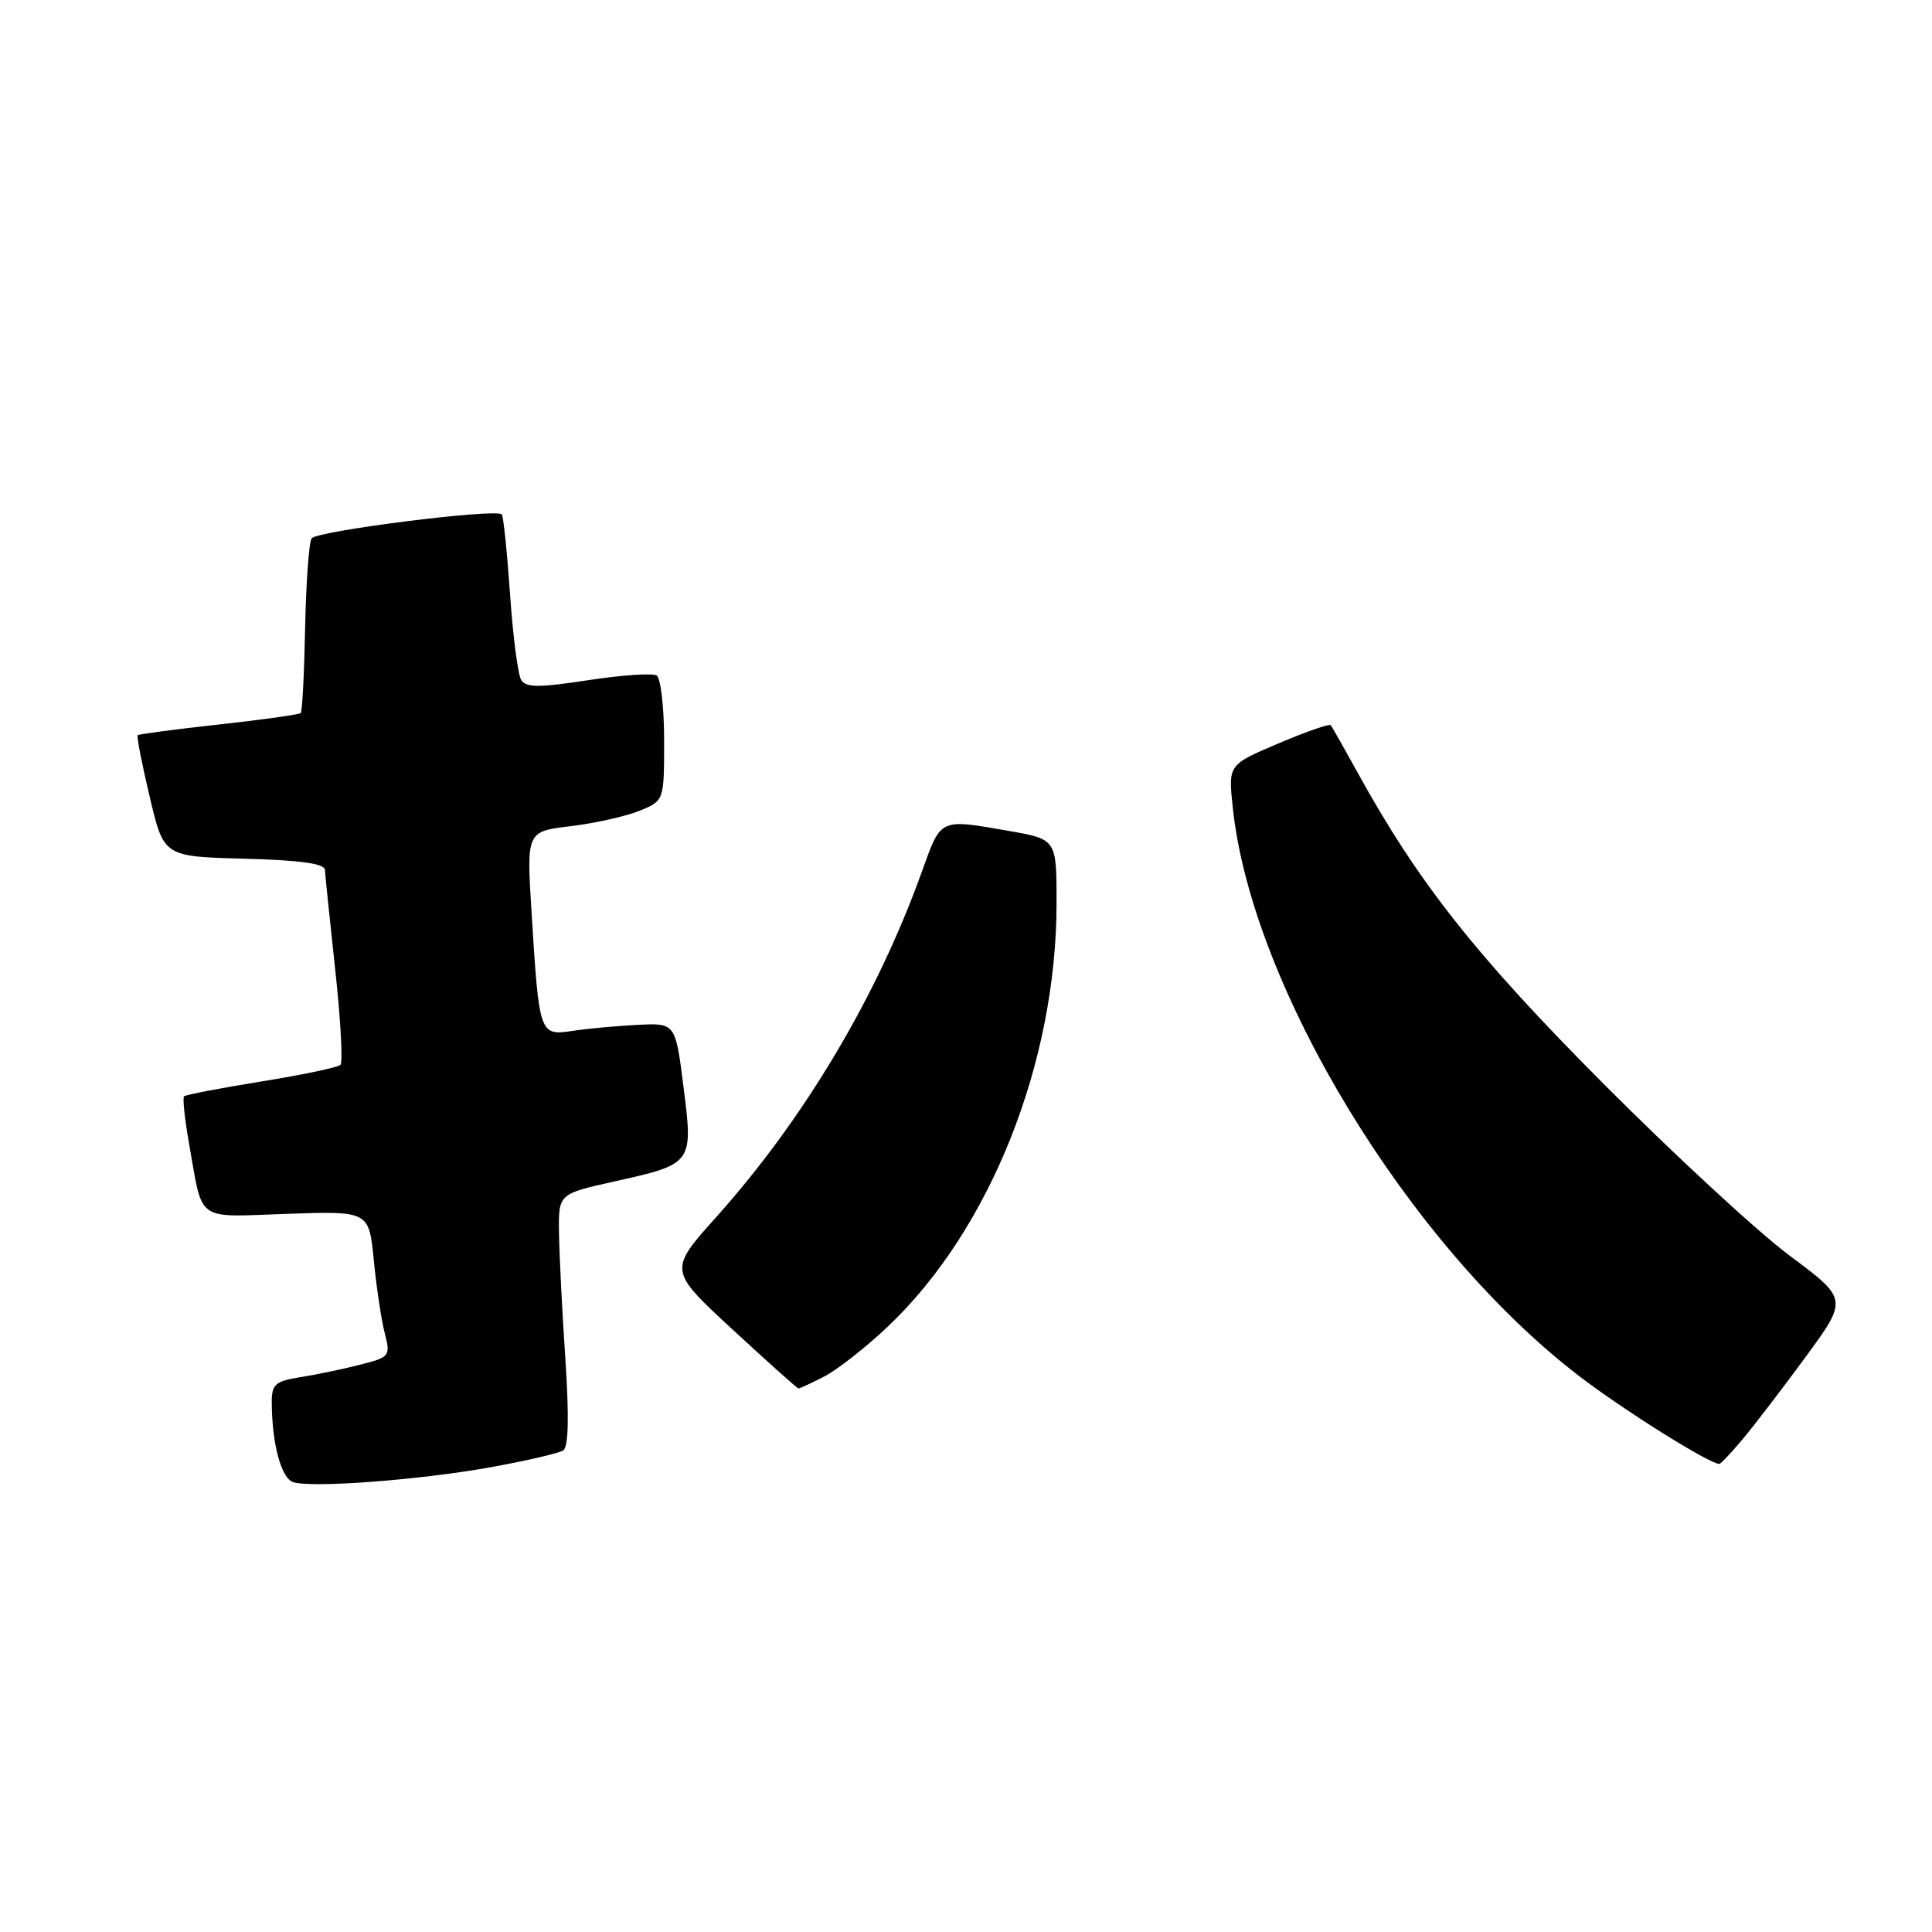 <?xml version="1.0" encoding="UTF-8" standalone="no"?>
<!DOCTYPE svg PUBLIC "-//W3C//DTD SVG 1.1//EN" "http://www.w3.org/Graphics/SVG/1.1/DTD/svg11.dtd" >
<svg xmlns="http://www.w3.org/2000/svg" xmlns:xlink="http://www.w3.org/1999/xlink" version="1.1" viewBox="0 0 256 256">
 <g >
 <path fill="currentColor"
d=" M 65.05 194.41 C 69.75 193.56 74.07 192.56 74.64 192.18 C 75.33 191.73 75.42 187.67 74.91 180.00 C 74.48 173.68 74.11 166.18 74.07 163.35 C 74.00 158.20 74.00 158.20 81.36 156.56 C 91.84 154.23 91.86 154.20 90.57 144.03 C 89.50 135.55 89.50 135.55 84.50 135.80 C 81.75 135.94 77.86 136.29 75.85 136.60 C 71.48 137.25 71.44 137.14 70.43 120.84 C 69.77 110.17 69.77 110.17 75.64 109.47 C 78.86 109.08 82.96 108.16 84.75 107.43 C 88.00 106.10 88.00 106.10 88.00 98.11 C 88.00 93.71 87.55 89.84 87.01 89.51 C 86.46 89.17 82.38 89.45 77.93 90.13 C 71.41 91.13 69.69 91.12 69.06 90.10 C 68.63 89.40 67.96 84.26 67.58 78.68 C 67.19 73.11 66.70 68.37 66.49 68.16 C 65.68 67.35 41.90 70.36 41.29 71.34 C 40.93 71.92 40.55 77.28 40.43 83.25 C 40.31 89.23 40.05 94.28 39.85 94.48 C 39.65 94.68 34.77 95.37 29.00 96.00 C 23.23 96.63 18.39 97.28 18.24 97.42 C 18.09 97.57 18.81 101.25 19.84 105.60 C 21.70 113.50 21.70 113.50 32.35 113.78 C 39.85 113.98 43.02 114.43 43.06 115.28 C 43.09 115.95 43.70 121.90 44.42 128.50 C 45.14 135.10 45.45 140.77 45.11 141.10 C 44.78 141.44 40.06 142.42 34.64 143.30 C 29.22 144.17 24.60 145.06 24.39 145.27 C 24.18 145.49 24.48 148.33 25.06 151.58 C 26.93 162.09 25.76 161.26 38.05 160.84 C 48.89 160.47 48.89 160.47 49.53 166.99 C 49.88 170.57 50.53 174.92 50.98 176.65 C 51.76 179.71 51.67 179.83 47.64 180.85 C 45.36 181.43 41.81 182.17 39.75 182.49 C 36.48 183.01 36.00 183.44 36.01 185.80 C 36.03 191.33 37.27 195.91 38.87 196.40 C 41.45 197.18 55.71 196.10 65.05 194.41 Z  M 230.81 190.82 C 232.29 189.07 236.06 184.16 239.19 179.89 C 244.87 172.15 244.87 172.15 237.19 166.42 C 232.96 163.28 221.84 153.01 212.47 143.60 C 195.64 126.71 187.94 116.96 179.96 102.50 C 178.14 99.20 176.51 96.32 176.34 96.10 C 176.16 95.87 173.04 96.96 169.39 98.51 C 162.75 101.33 162.75 101.33 163.34 106.93 C 165.83 130.77 186.72 165.08 209.25 182.34 C 215.14 186.85 226.38 193.90 227.81 193.98 C 227.99 193.99 229.34 192.57 230.81 190.82 Z  M 109.24 182.38 C 110.97 181.48 114.75 178.52 117.63 175.79 C 131.18 162.97 140.00 140.83 140.00 119.64 C 140.00 111.21 140.00 111.21 133.67 110.10 C 124.41 108.49 124.72 108.35 122.14 115.53 C 116.24 131.99 106.56 148.25 94.93 161.24 C 88.58 168.32 88.58 168.32 97.04 176.14 C 101.69 180.44 105.63 183.96 105.80 183.98 C 105.96 183.99 107.51 183.27 109.24 182.38 Z "/>
</g>
</svg>